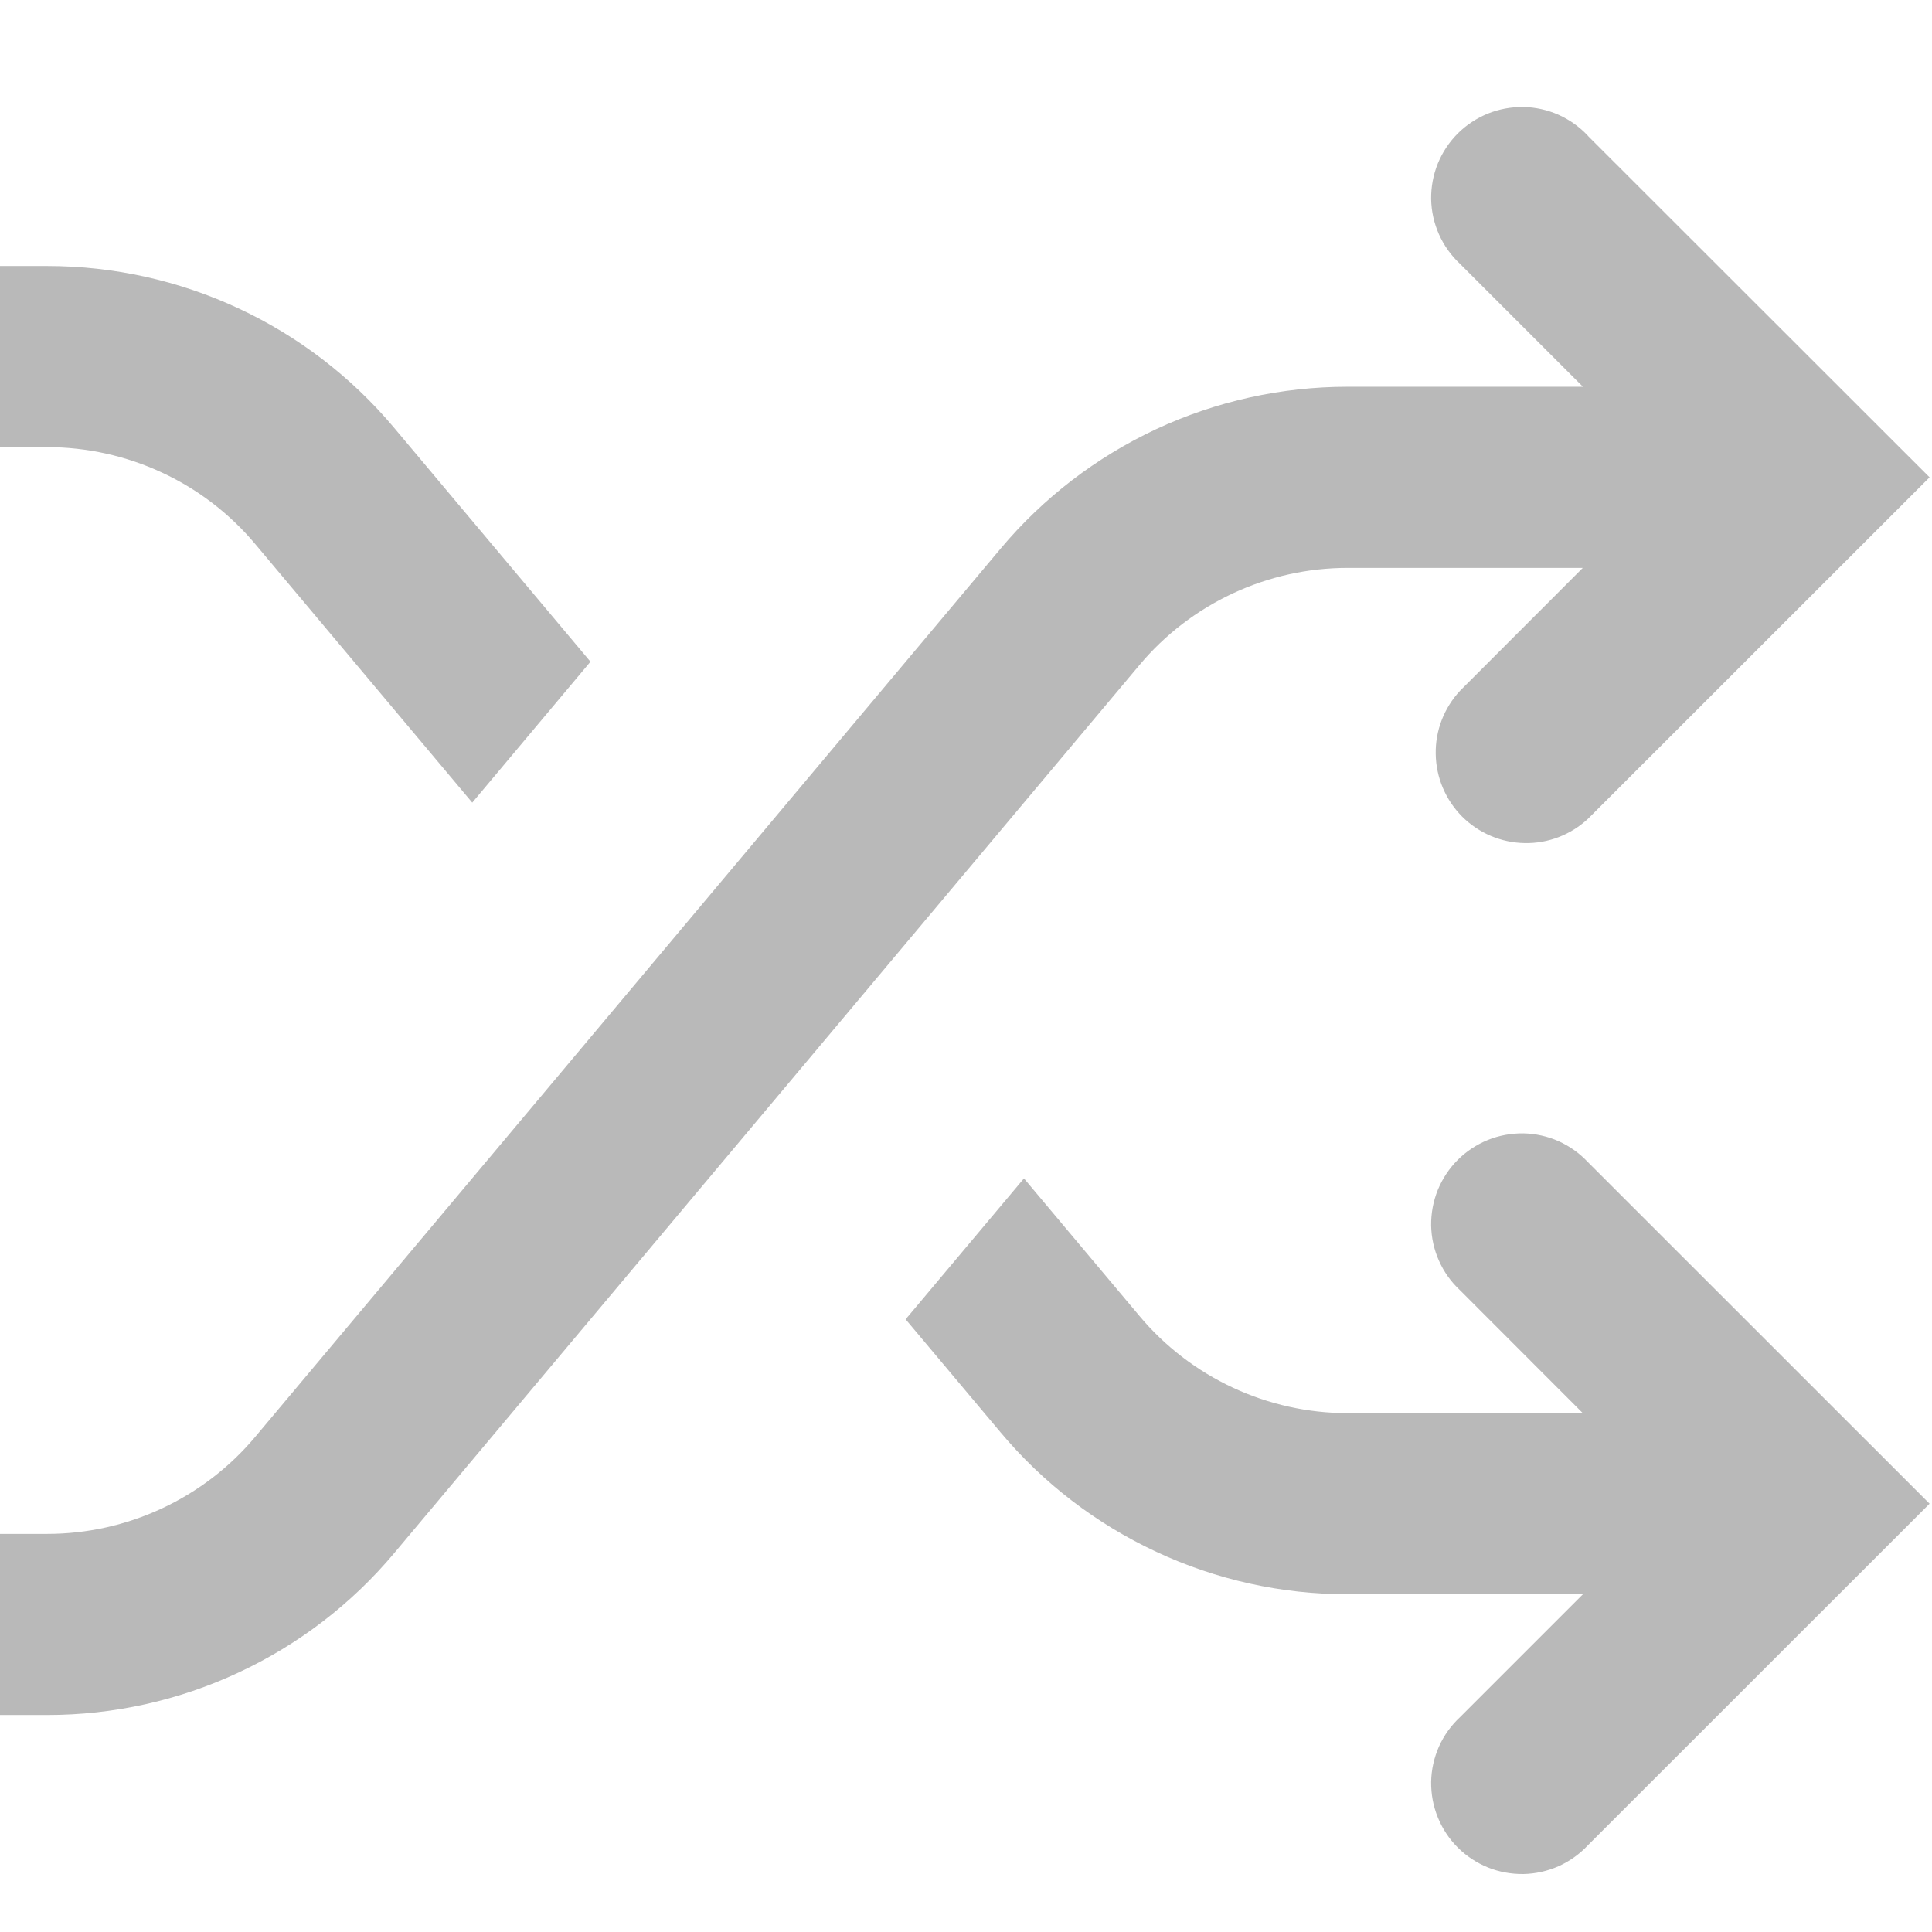 <svg width="16" height="16" viewBox="0 0 16 16" fill="none" xmlns="http://www.w3.org/2000/svg">
<g clip-path="url(#clip0_2_7099)">
<path d="M13.151 1.125C13.082 1.051 12.999 0.992 12.908 0.951C12.816 0.91 12.716 0.888 12.616 0.886C12.515 0.885 12.415 0.903 12.321 0.941C12.228 0.979 12.143 1.035 12.072 1.106C12.001 1.177 11.945 1.262 11.907 1.355C11.869 1.449 11.851 1.549 11.852 1.649C11.854 1.75 11.876 1.849 11.917 1.941C11.958 2.033 12.017 2.116 12.091 2.185L13.109 3.203H11.16C10.612 3.203 10.071 3.323 9.575 3.554C9.079 3.786 8.639 4.123 8.287 4.543L2.114 11.899C1.903 12.151 1.639 12.353 1.341 12.492C1.043 12.631 0.719 12.703 0.39 12.703H0V14.203H0.391C0.939 14.203 1.48 14.083 1.976 13.851C2.472 13.62 2.912 13.283 3.264 12.863L9.437 5.507C9.648 5.255 9.912 5.053 10.21 4.914C10.508 4.775 10.832 4.703 11.161 4.703H13.108L12.091 5.721C11.959 5.863 11.886 6.051 11.89 6.245C11.893 6.44 11.972 6.625 12.109 6.763C12.247 6.9 12.432 6.979 12.627 6.982C12.821 6.986 13.009 6.913 13.151 6.781L15.98 3.953L13.15 1.125H13.151ZM0.391 3.703H0V2.203H0.391C1.5 2.203 2.551 2.693 3.264 3.543L4.89 5.48L3.911 6.647L2.115 4.507C1.904 4.255 1.64 4.052 1.342 3.914C1.044 3.775 0.719 3.703 0.39 3.703H0.391Z" fill="#B9B9B9"/>
<path d="M7.5 10.926L8.48 9.759L9.437 10.899C9.648 11.151 9.912 11.353 10.21 11.492C10.508 11.631 10.832 11.703 11.161 11.703H13.108L12.091 10.685C12.017 10.616 11.958 10.534 11.917 10.441C11.876 10.35 11.854 10.25 11.852 10.149C11.851 10.049 11.869 9.949 11.907 9.855C11.945 9.762 12.001 9.677 12.072 9.606C12.143 9.535 12.228 9.479 12.321 9.441C12.415 9.403 12.515 9.385 12.616 9.386C12.716 9.388 12.816 9.41 12.908 9.451C12.999 9.492 13.082 9.551 13.151 9.625L15.98 12.453L13.151 15.281C13.082 15.355 12.999 15.414 12.908 15.455C12.816 15.496 12.716 15.518 12.616 15.52C12.515 15.521 12.415 15.503 12.321 15.465C12.228 15.427 12.143 15.371 12.072 15.3C12.001 15.229 11.945 15.144 11.907 15.05C11.869 14.957 11.851 14.857 11.852 14.756C11.854 14.656 11.876 14.556 11.917 14.464C11.958 14.372 12.017 14.29 12.091 14.221L13.109 13.203H11.16C10.612 13.203 10.071 13.083 9.575 12.851C9.079 12.62 8.639 12.283 8.287 11.863L7.5 10.926Z" fill="#B9B9B9"/>
</g>
<defs>
<clipPath id="clip0_2_7099">
<rect width="16" height="16" fill="white"/>
</clipPath>
</defs>
</svg>
